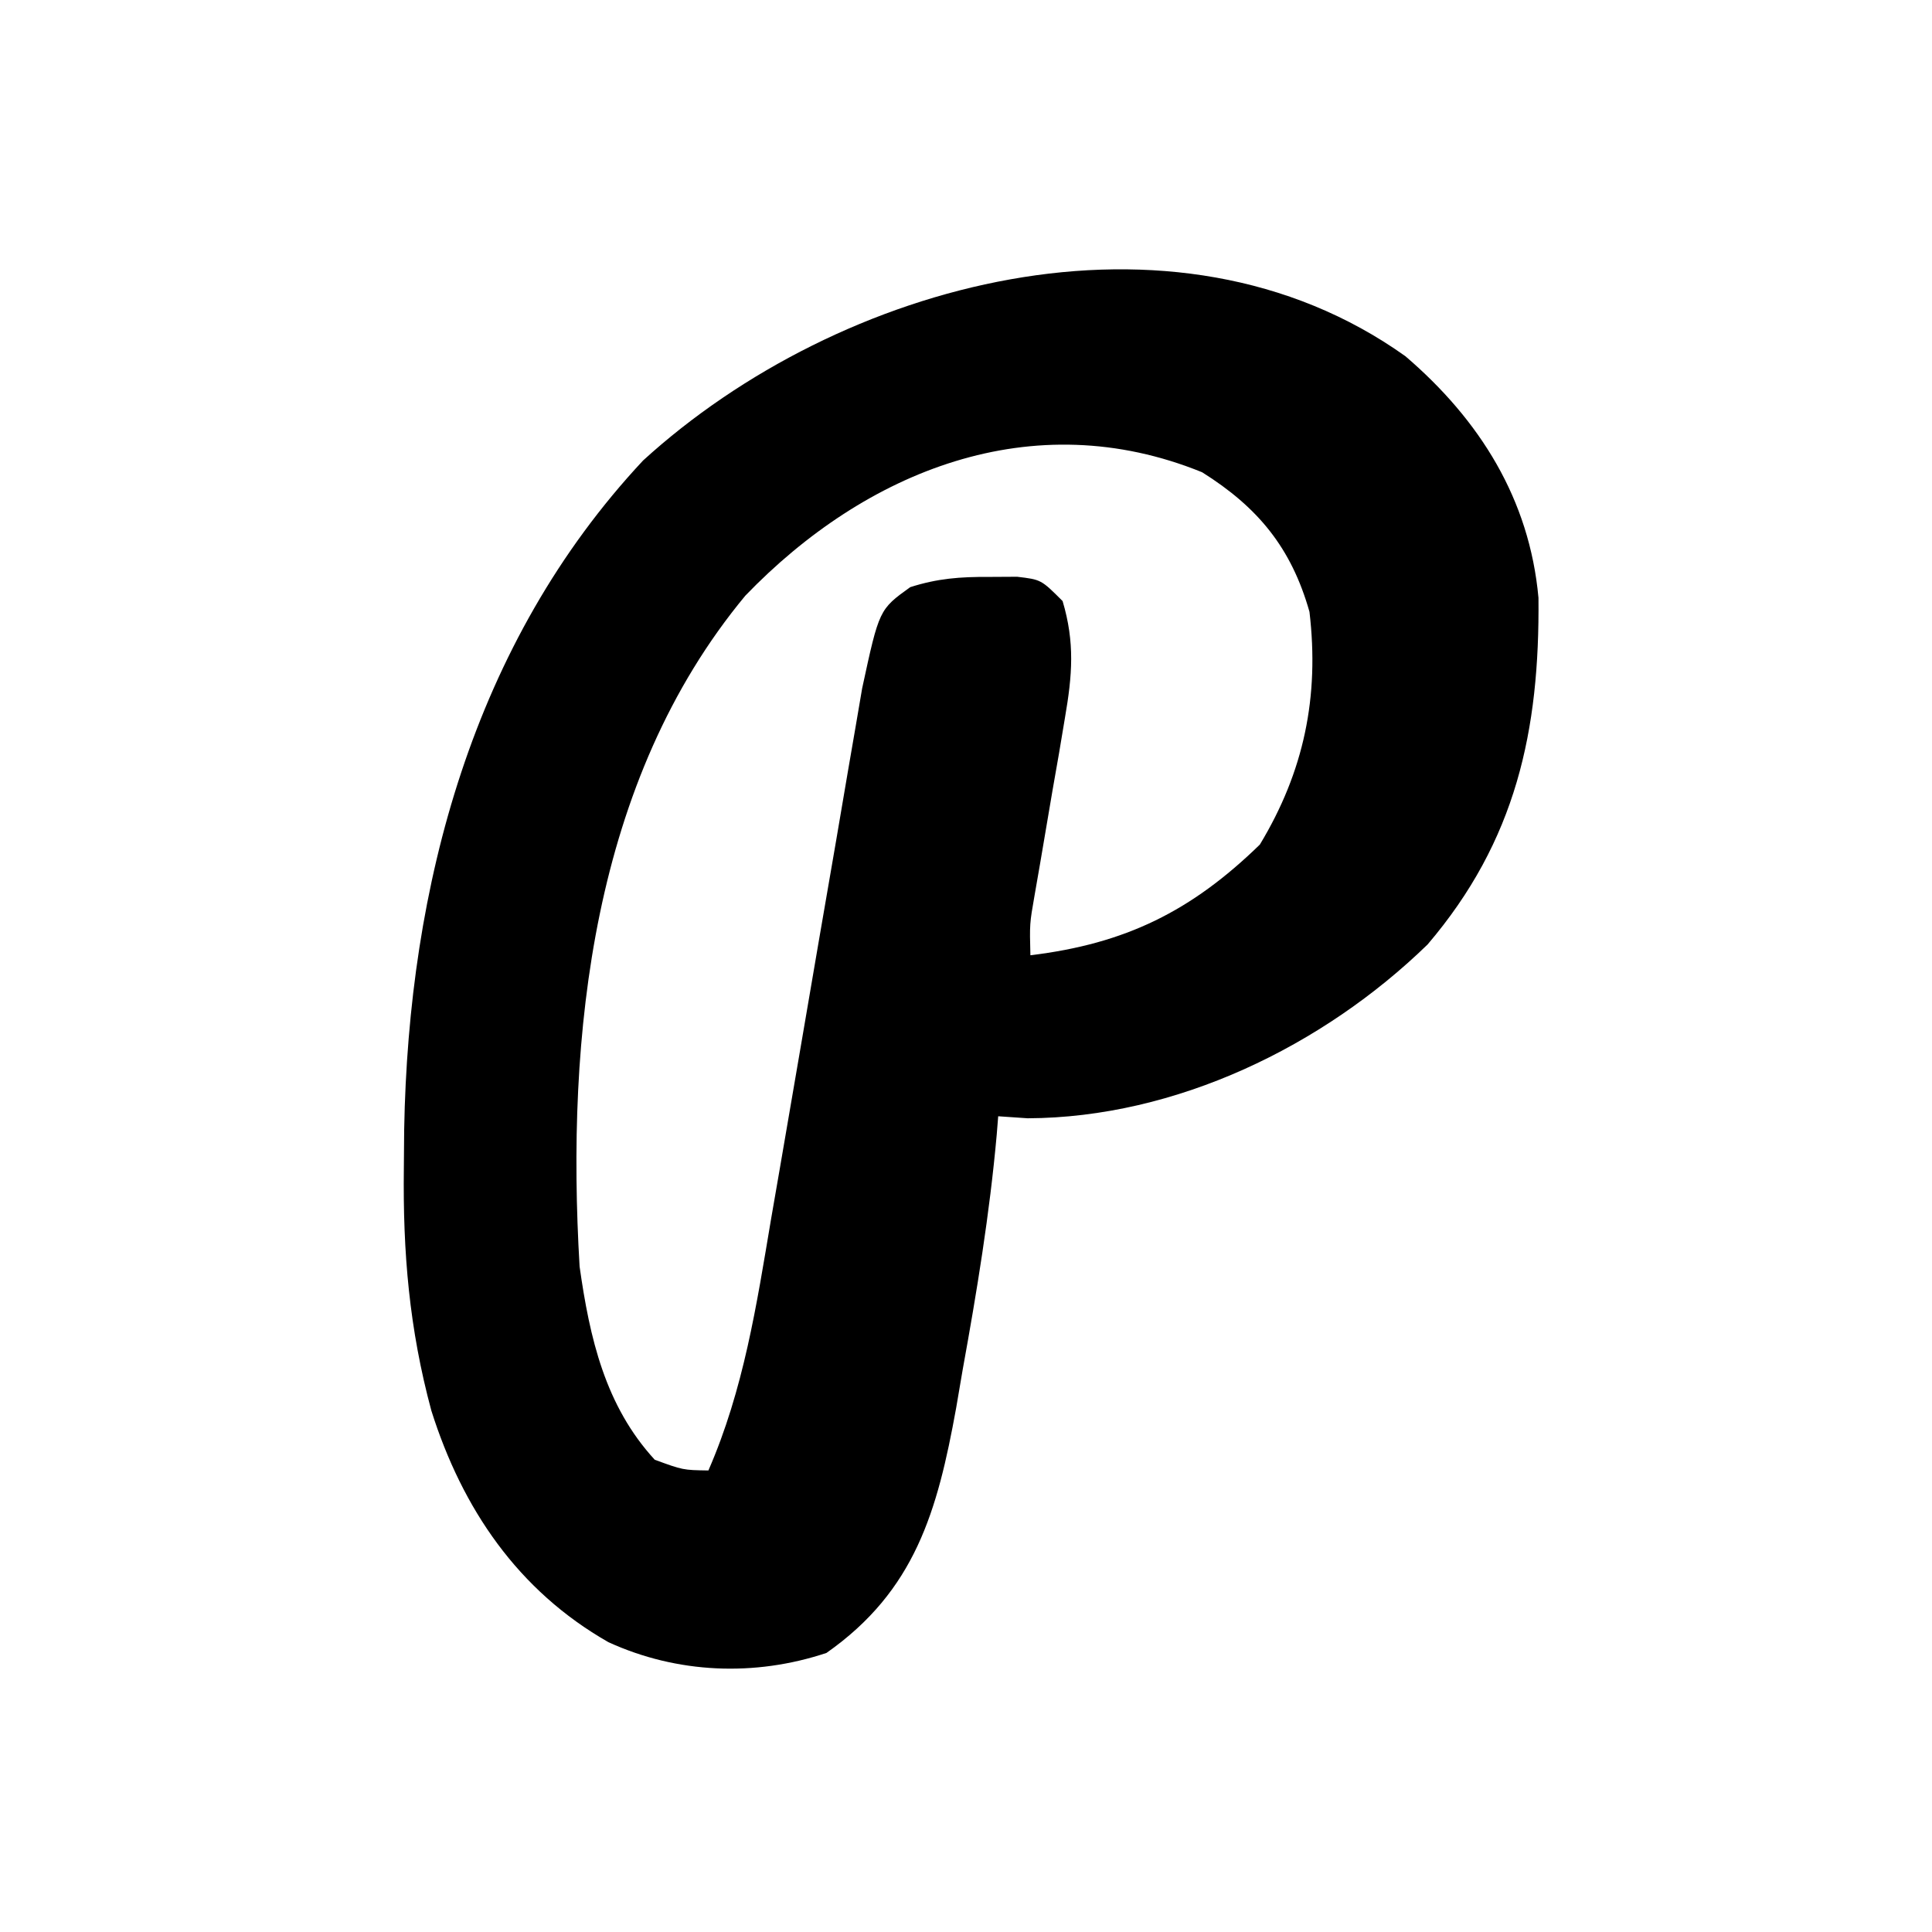 <?xml version="1.0" encoding="UTF-8"?>
<svg version="1.1" xmlns="http://www.w3.org/2000/svg" width="180" height="180">
<path d="M0 0 C6.937 5.942 11.564 13.325 12.398 22.512 C12.519 34.867 10.323 45.131 2.062 54.812 C-7.683 64.284 -21.382 70.944 -35.188 71 C-36.549 70.907 -36.549 70.907 -37.938 70.812 C-37.983 71.376 -38.028 71.94 -38.075 72.521 C-38.735 79.904 -39.926 87.147 -41.25 94.438 C-41.45 95.613 -41.651 96.789 -41.857 98 C-43.601 107.61 -45.676 115.012 -53.938 120.812 C-60.619 123.04 -67.843 122.741 -74.25 119.812 C-82.691 115.002 -87.867 107.365 -90.751 98.236 C-92.809 90.601 -93.411 83.514 -93.312 75.625 C-93.302 74.443 -93.292 73.261 -93.282 72.044 C-92.882 49.382 -86.907 26.712 -71.023 9.715 C-52.788 -6.916 -21.64 -15.431 0 0 Z M-61.5 22.312 C-75.783 39.531 -78.212 63.274 -76.938 84.812 C-75.998 91.462 -74.562 97.78 -69.938 102.812 C-67.31 103.775 -67.31 103.775 -64.938 103.812 C-61.645 96.26 -60.448 88.402 -59.09 80.332 C-58.831 78.831 -58.571 77.33 -58.31 75.829 C-57.629 71.898 -56.956 67.965 -56.285 64.032 C-55.211 57.728 -54.129 51.425 -53.037 45.124 C-52.659 42.93 -52.287 40.736 -51.917 38.541 C-51.684 37.193 -51.452 35.844 -51.219 34.495 C-50.919 32.736 -50.919 32.736 -50.613 30.941 C-49.026 23.595 -49.026 23.595 -46.133 21.516 C-43.591 20.702 -41.48 20.547 -38.812 20.562 C-37.944 20.557 -37.075 20.552 -36.18 20.547 C-33.938 20.812 -33.938 20.812 -31.938 22.812 C-30.786 26.675 -31.035 29.724 -31.715 33.664 C-31.899 34.762 -32.082 35.861 -32.271 36.992 C-32.471 38.129 -32.67 39.266 -32.875 40.438 C-33.261 42.7 -33.645 44.963 -34.027 47.227 C-34.201 48.226 -34.375 49.226 -34.554 50.256 C-35.012 52.876 -35.012 52.876 -34.938 55.812 C-26.09 54.741 -19.95 51.719 -13.562 45.5 C-9.444 38.689 -8.005 31.722 -8.938 23.812 C-10.629 17.844 -13.741 14.072 -18.938 10.812 C-34.767 4.371 -50.299 10.689 -61.5 22.312 Z " fill="#000000" transform="translate(130.938,33.188)"/>
</svg>
